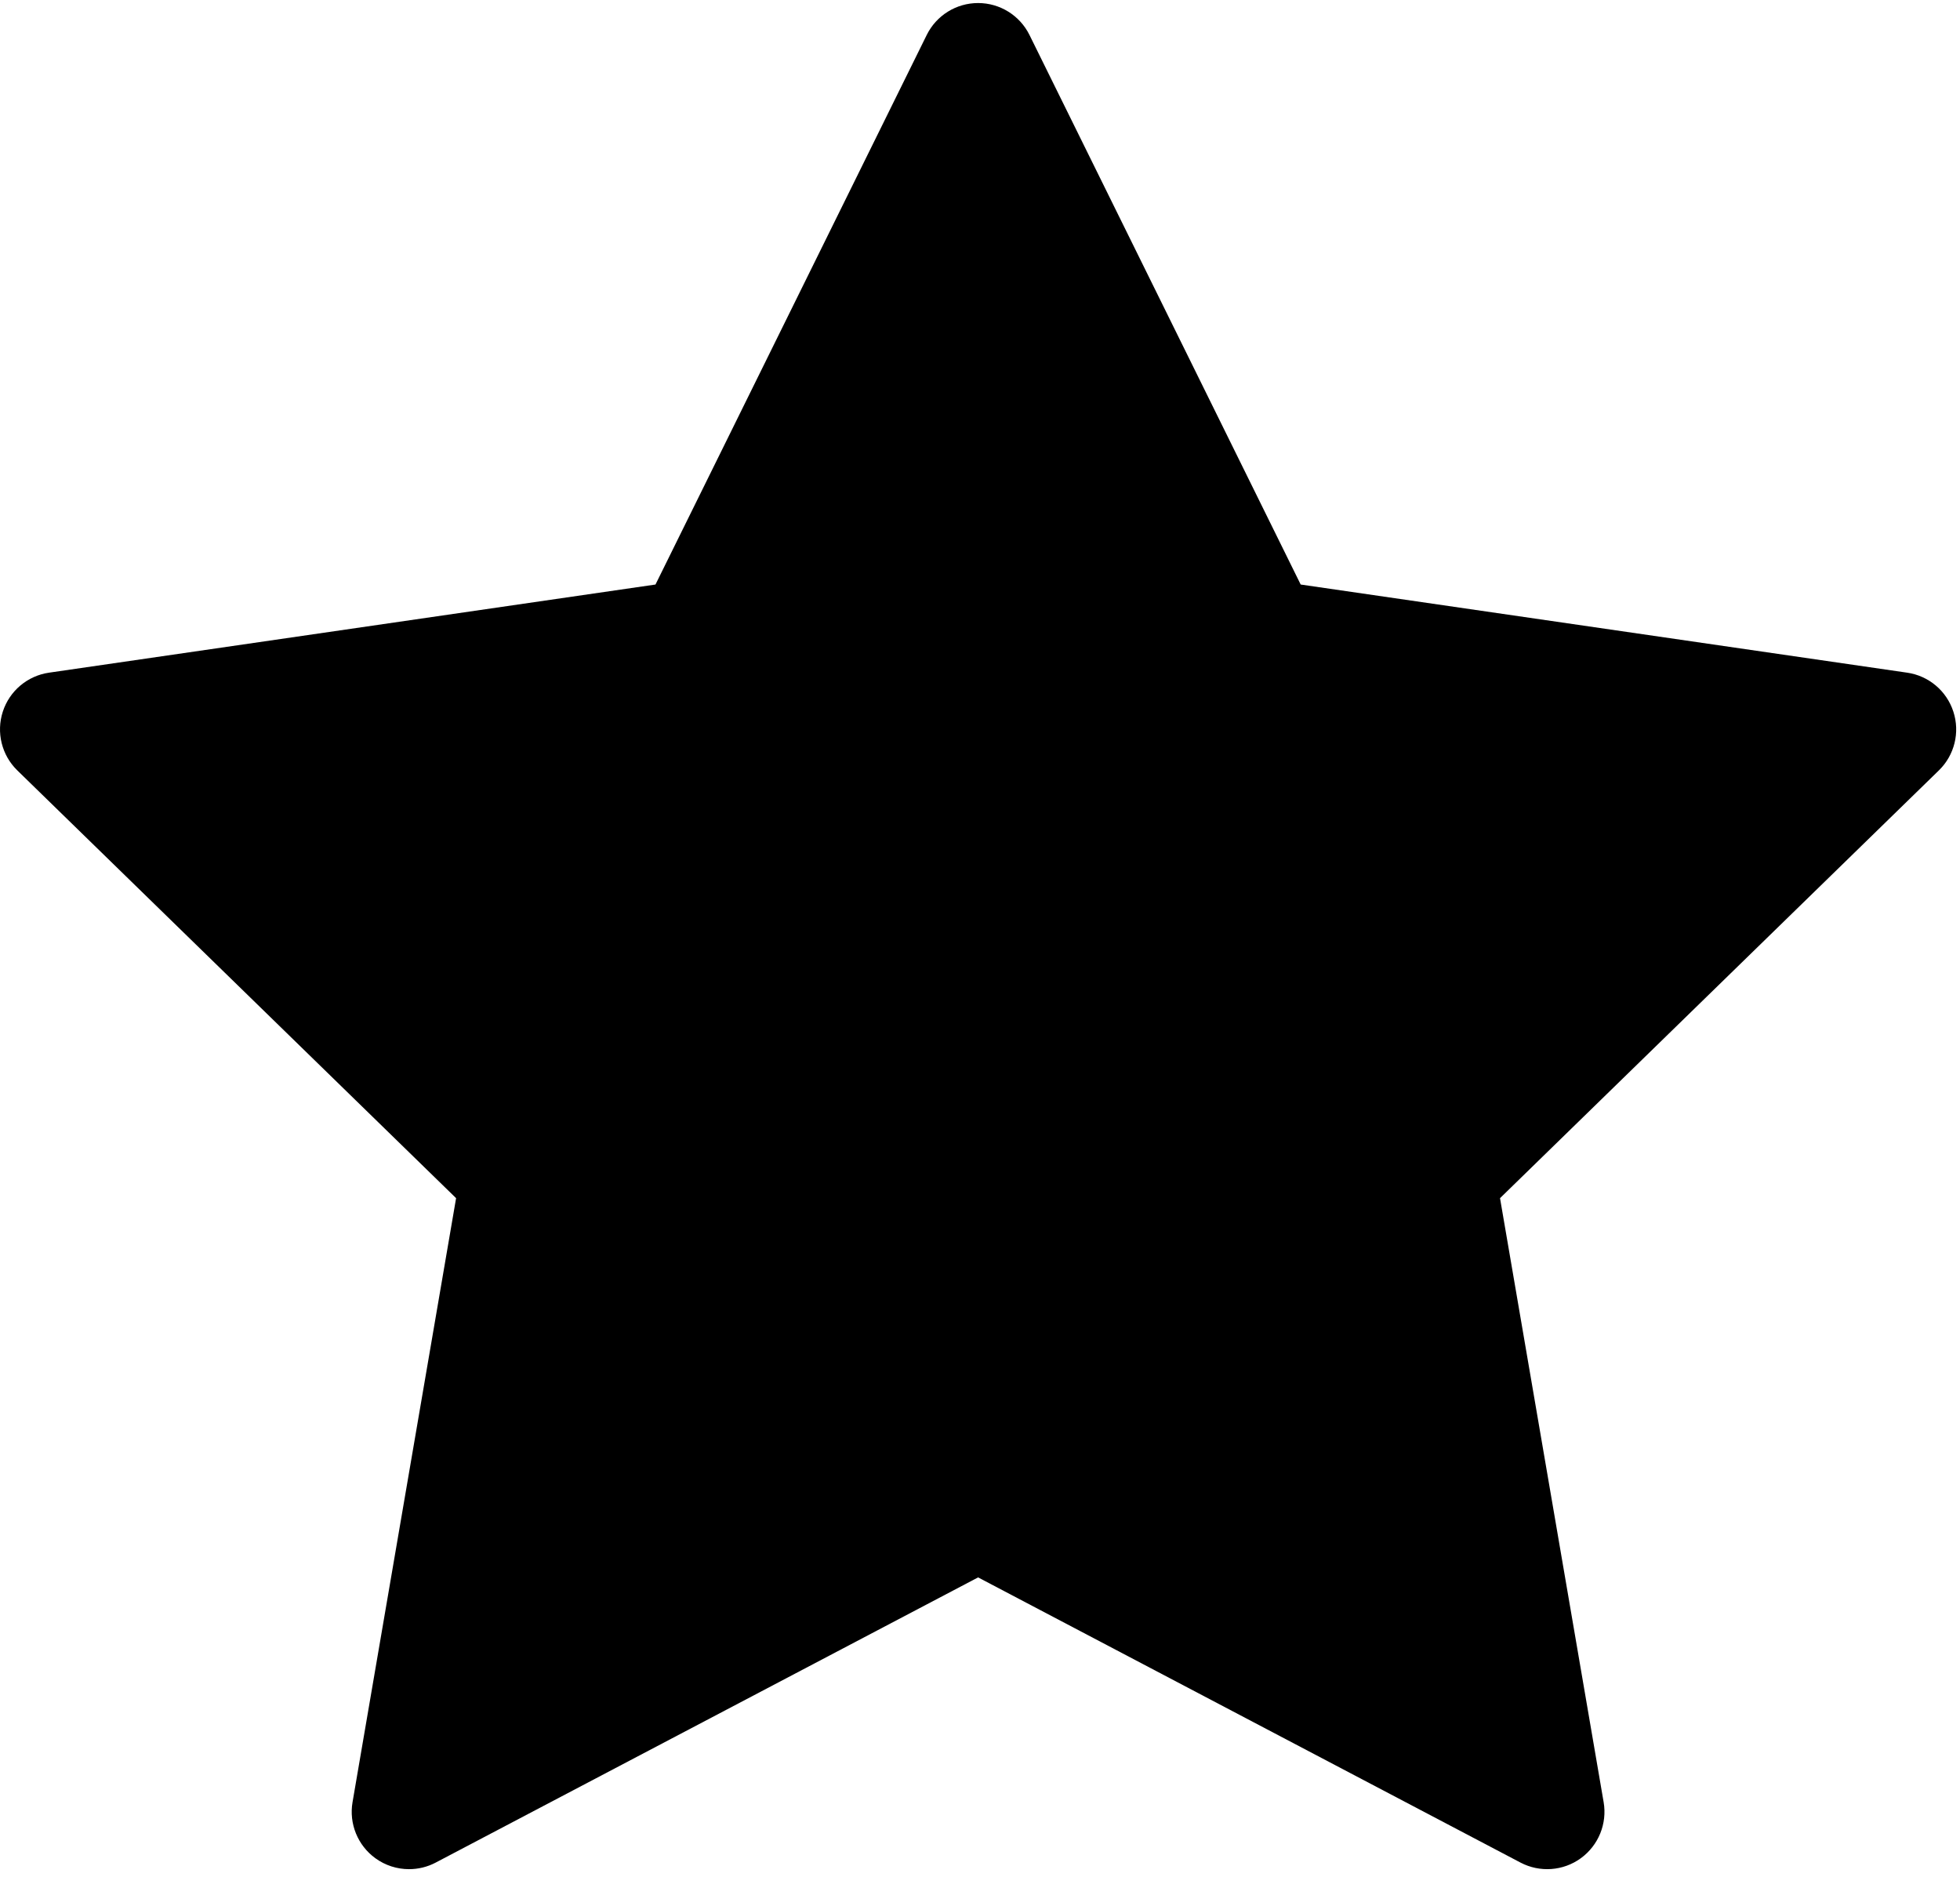 <?xml version="1.0" encoding="UTF-8"?>
<svg width="60px" height="58px" viewBox="0 0 60 58" version="1.1" xmlns="http://www.w3.org/2000/svg" xmlns:xlink="http://www.w3.org/1999/xlink">
    <!-- Generator: Sketch 55 (78076) - https://sketchapp.com -->
    <title>fullStar</title>
    <desc>Created with Sketch.</desc>
    <g id="Page-1" stroke="none" stroke-width="1" fill="none" fill-rule="evenodd">
        <g id="fullStar" fill="#000000" fill-rule="nonzero">
            <path d="M59.797,21.785 C59.591,21.149 59.042,20.686 58.381,20.591 L39.817,17.893 L31.515,1.071 C31.219,0.472 30.609,0.093 29.942,0.093 C29.274,0.093 28.664,0.472 28.369,1.071 L20.066,17.893 L1.502,20.591 C0.841,20.686 0.292,21.149 0.086,21.784 C-0.12,22.42 0.052,23.117 0.53,23.583 L13.962,36.677 L10.792,55.166 C10.679,55.824 10.95,56.489 11.49,56.882 C11.795,57.104 12.157,57.217 12.521,57.217 C12.8,57.217 13.081,57.151 13.337,57.016 L29.942,48.286 L46.545,57.015 C47.136,57.326 47.853,57.275 48.393,56.882 C48.933,56.489 49.204,55.824 49.091,55.166 L45.919,36.677 L59.353,23.583 C59.832,23.117 60.004,22.42 59.797,21.785 Z" id="Path"></path>
        </g>
    </g>
</svg>